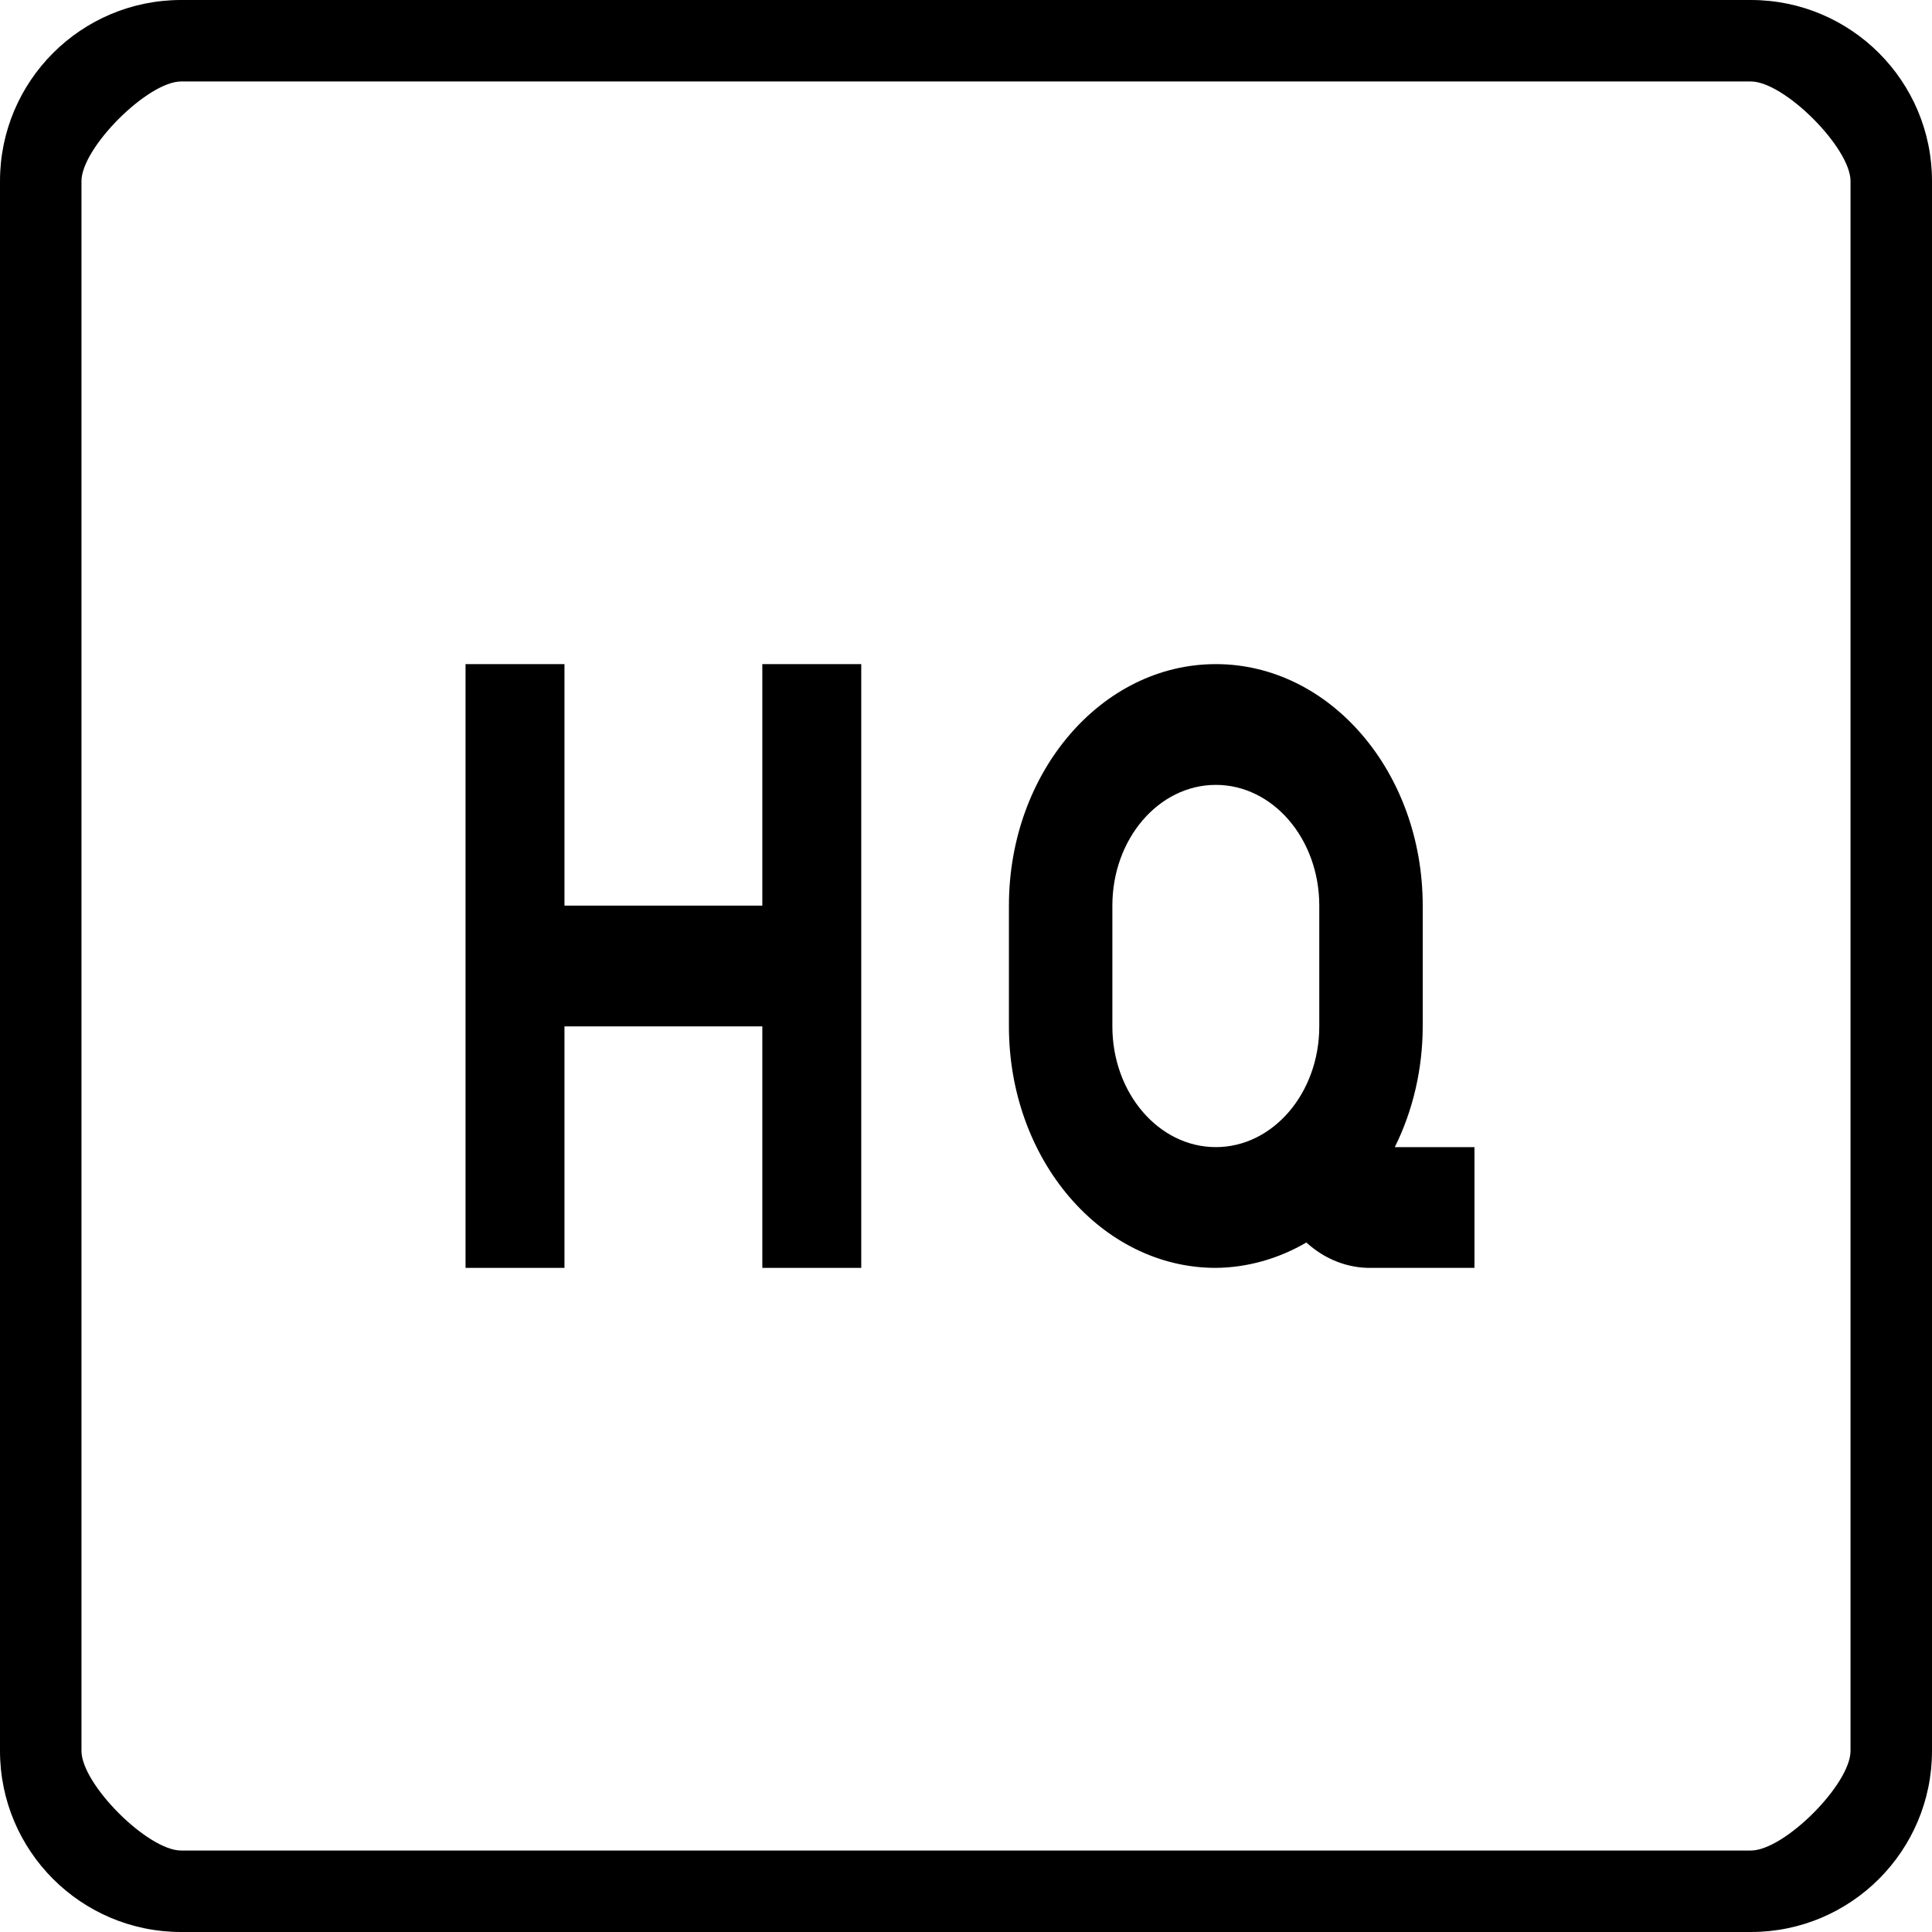 <svg width="83" height="83" viewBox="0 0 83 83" fill="none" xmlns="http://www.w3.org/2000/svg">
<path d="M75.219 0H7.781C3.484 0 0 3.484 0 7.781V75.219C0 79.516 3.484 83 7.781 83H75.219C79.516 83 83 79.516 83 75.219V7.781C83 3.484 79.516 0 75.219 0ZM79.5 75.219C79.5 76.651 76.651 79.5 75.219 79.5H41.5H7.781C6.349 79.5 3.5 76.651 3.5 75.219V7.781C3.5 6.349 6.349 3.5 7.781 3.5H41.5H75.219C76.651 3.5 79.5 6.349 79.5 7.781V75.219Z" fill="black"/>
<path d="M32.75 38.906H24.25V28.531H20V54.469H24.25V44.094H32.75V54.469H37V28.531H32.75V38.906Z" fill="black"/>
<path d="M61.121 44.094V38.906C61.121 33.176 57.142 28.531 52.233 28.531C47.324 28.531 43.344 33.176 43.344 38.906V44.094C43.344 49.824 47.324 54.469 52.233 54.469C53.583 54.455 54.913 54.083 56.121 53.379C56.915 54.099 57.894 54.483 58.899 54.469H63.344V49.281H59.922C60.705 47.705 61.119 45.916 61.121 44.094ZM56.677 44.094C56.677 46.959 54.687 49.281 52.233 49.281C49.778 49.281 47.788 46.959 47.788 44.094V38.906C47.788 36.041 49.778 33.719 52.233 33.719C54.687 33.719 56.677 36.041 56.677 38.906V44.094Z" fill="black"/>
</svg>
